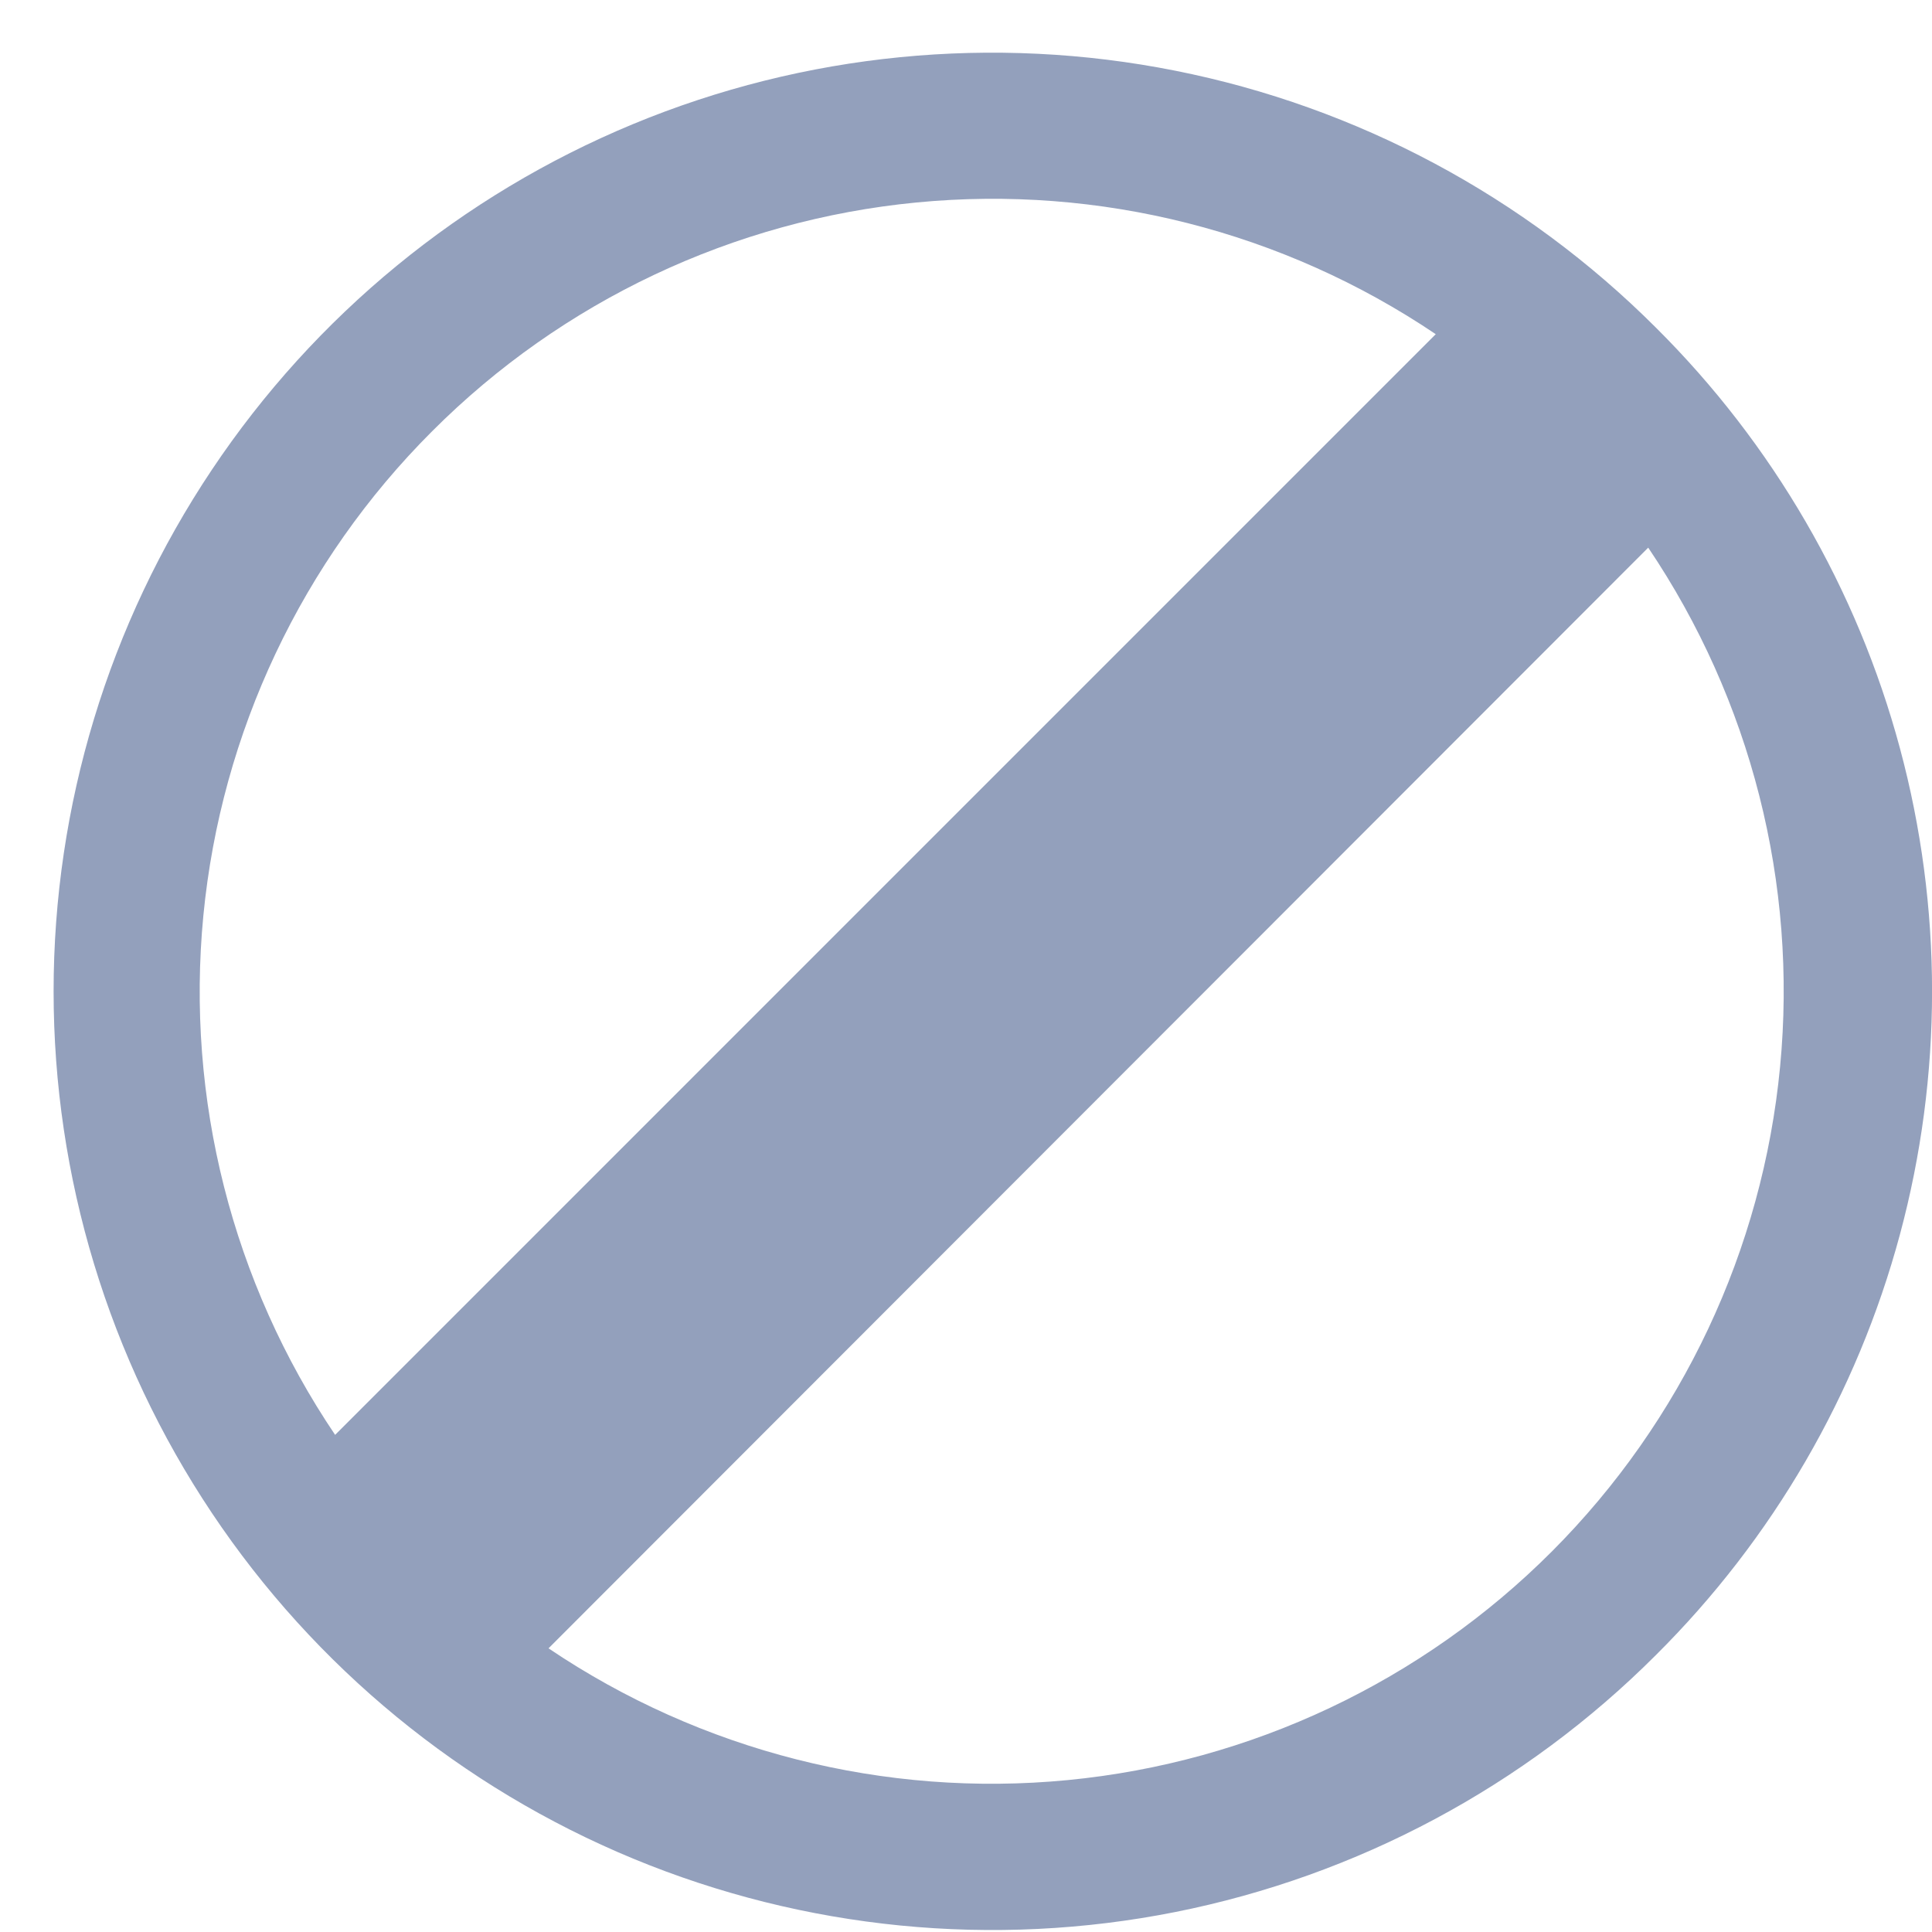 <svg width="35" height="35" viewBox="0 0 35 35" fill="none" xmlns="http://www.w3.org/2000/svg">
<path d="M29.998 5.935C27.62 3.557 24.59 1.937 21.292 1.281C17.994 0.625 14.575 0.961 11.468 2.248C8.361 3.536 5.705 5.715 3.837 8.512C1.968 11.308 0.971 14.596 0.971 17.959C0.971 21.323 1.968 24.611 3.837 27.407C5.705 30.203 8.361 32.383 11.468 33.67C14.575 34.956 17.994 35.294 21.292 34.638C24.591 33.981 27.621 32.362 29.998 29.983C32.117 27.877 33.643 25.249 34.419 22.364C35.195 19.479 35.195 16.439 34.419 13.555C33.643 10.669 32.117 8.041 29.998 5.935V5.935ZM7.829 7.812C10.184 5.454 13.286 3.989 16.604 3.668C19.921 3.347 23.246 4.191 26.01 6.054L6.071 25.994C4.207 23.231 3.364 19.905 3.684 16.587C4.005 13.27 5.471 10.167 7.829 7.812L7.829 7.812ZM28.117 28.103C25.763 30.462 22.661 31.927 19.343 32.248C16.026 32.569 12.7 31.725 9.937 29.861L29.859 9.921C31.721 12.683 32.566 16.007 32.248 19.324C31.931 22.641 30.47 25.744 28.117 28.103L28.117 28.103Z" fill="#93A0BC"/>
</svg>
